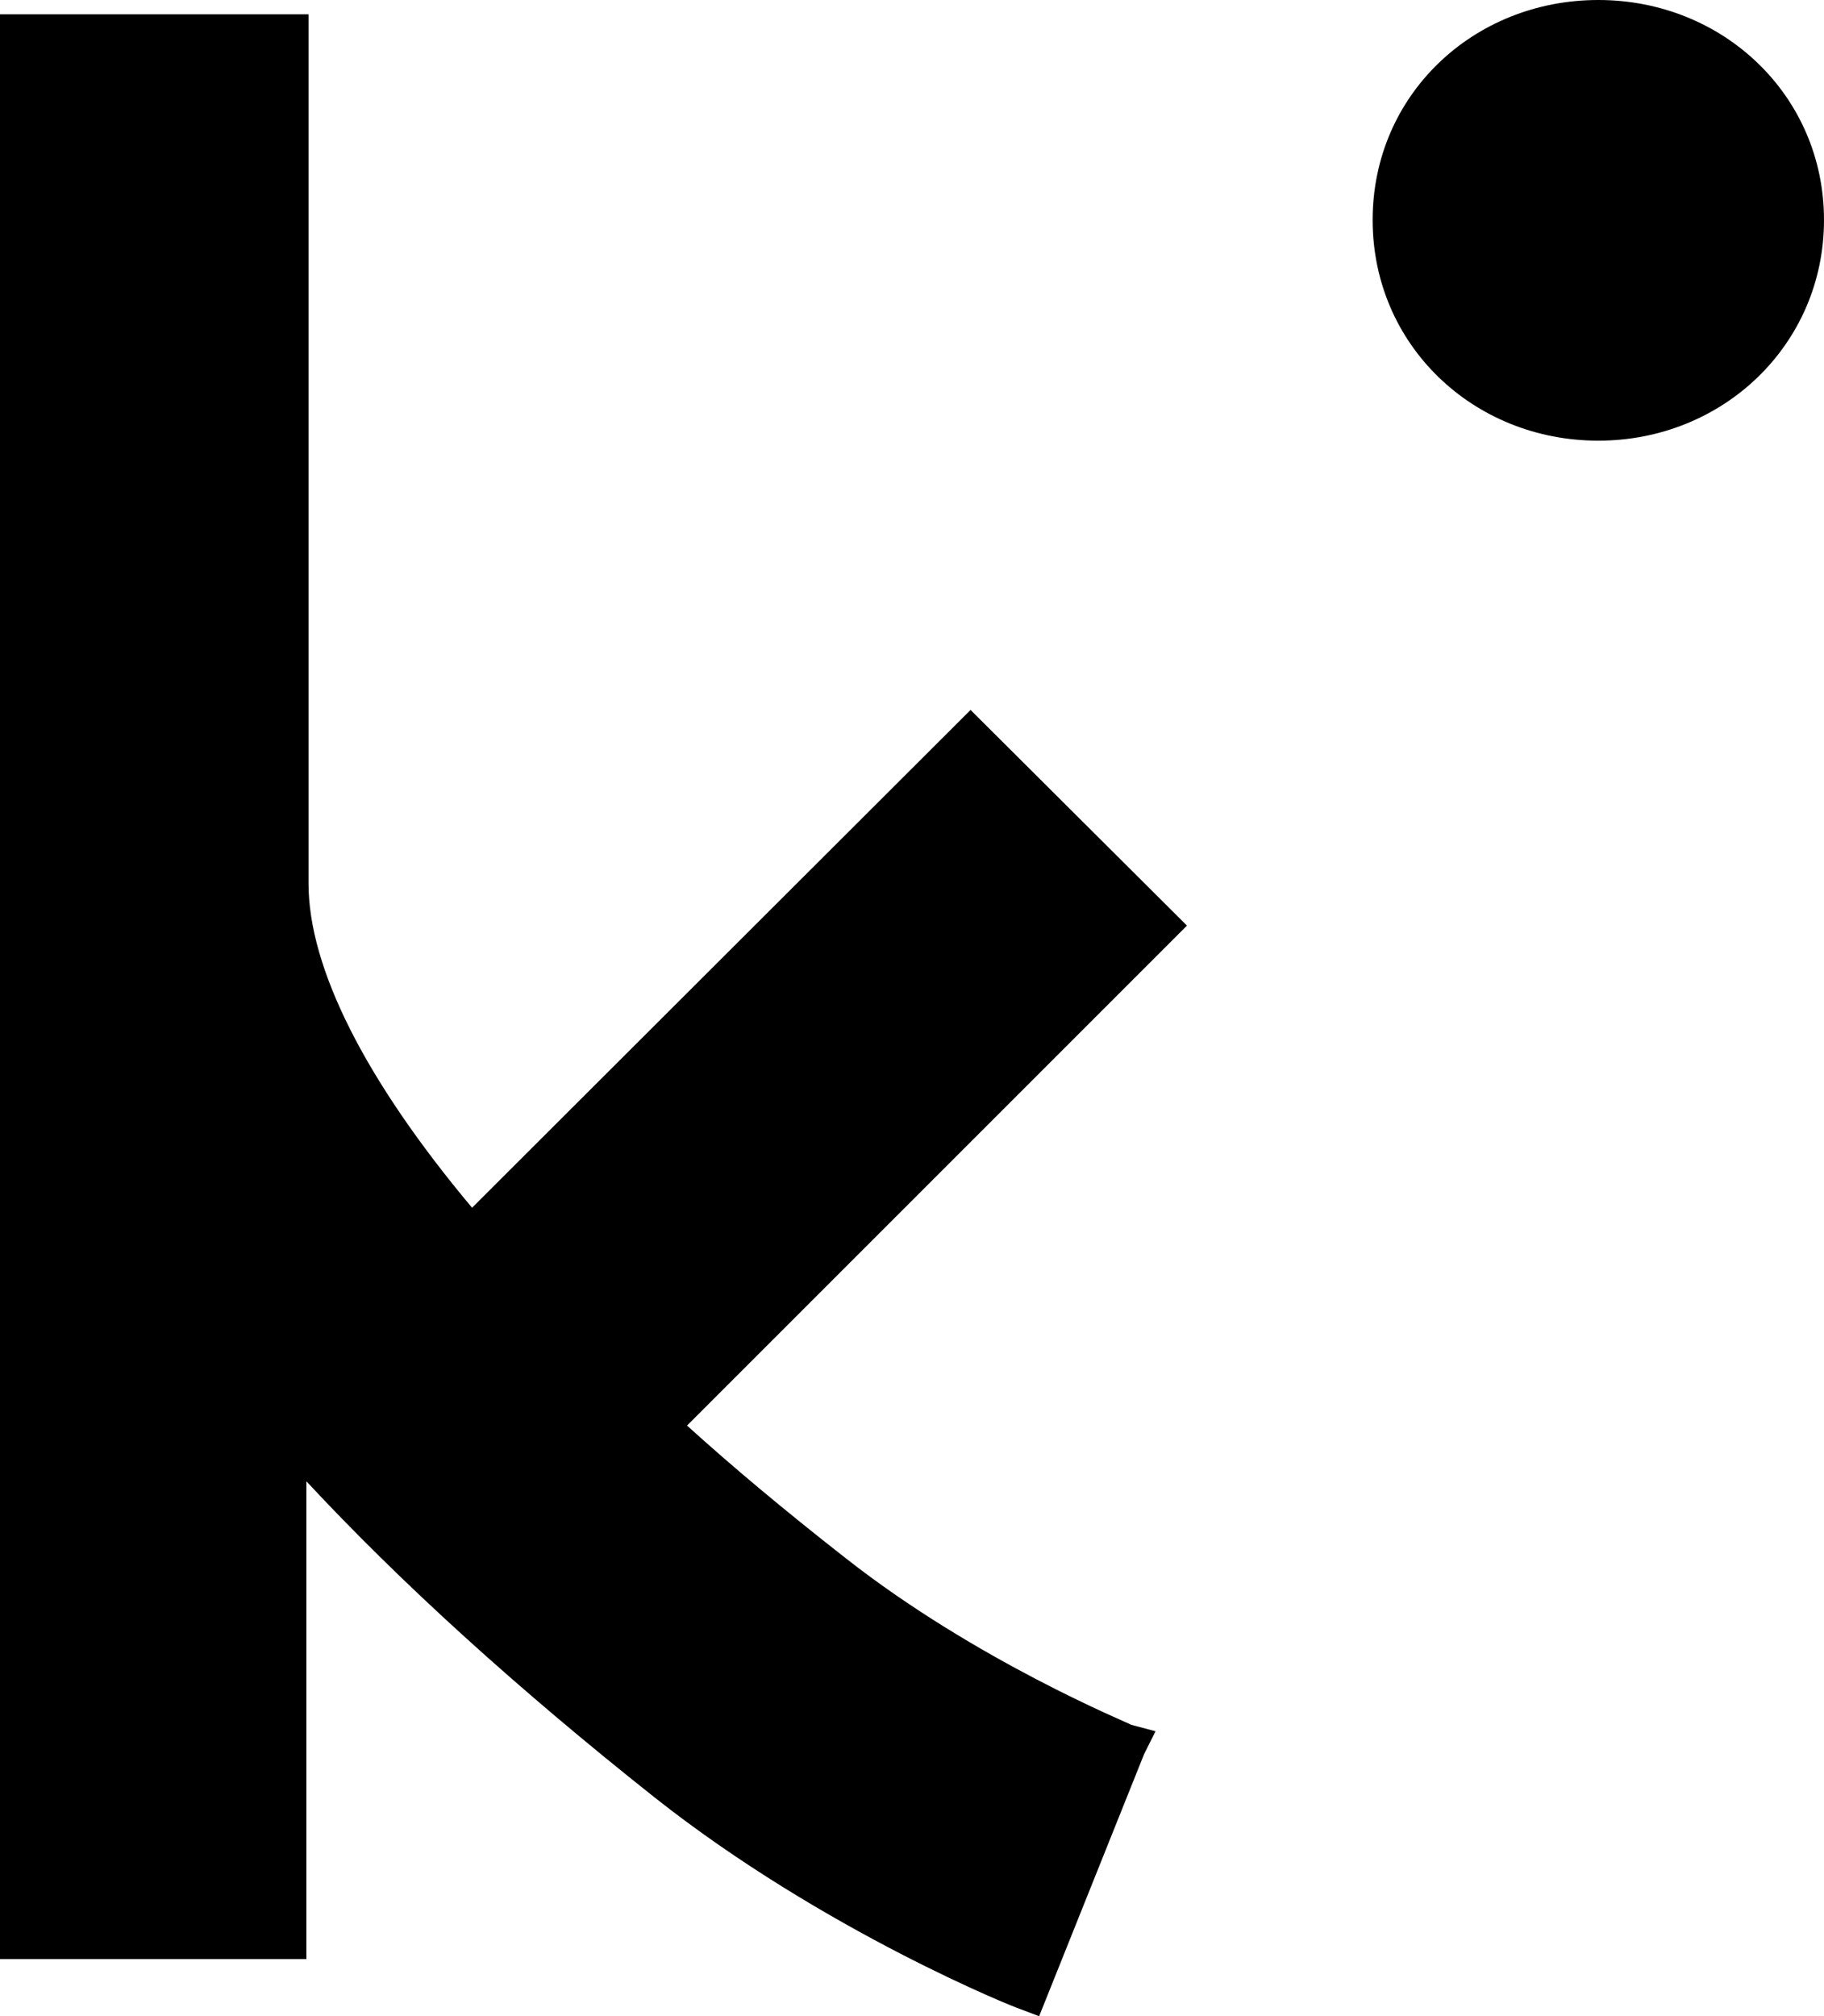 <svg version="1.1" id="Layer_1" xmlns="http://www.w3.org/2000/svg" xmlns:xlink="http://www.w3.org/1999/xlink" x="0px" y="0px" viewBox="0 0 255.4 282.3" style="enable-background:new 0 0 255.4 282.3;" xml:space="preserve">
<path d="M223.8,0c17.5,0,31.6,13.4,31.6,30.8s-14.1,30.9-31.6,30.9s-31.6-13.4-31.6-30.9S206.3,0,223.8,0z"/>
<path d="M118.2,218c-8.3-6.5-15.6-12.6-22-18.4l70-70l-30.3-30.2l-69.8,69.7c-15-17.9-22.9-33.6-22.9-45.4V2H0v272.3h42.9v-66.9  c13.2,14.2,29.5,29,48.8,44.3c23.8,18.8,50.7,29.5,50.9,29.5l2.9,1.1l14.7-36.7l1.6-3.2l-3.4-0.9C158.2,241.3,136.7,232.6,118.2,218  z"/>
</svg>
